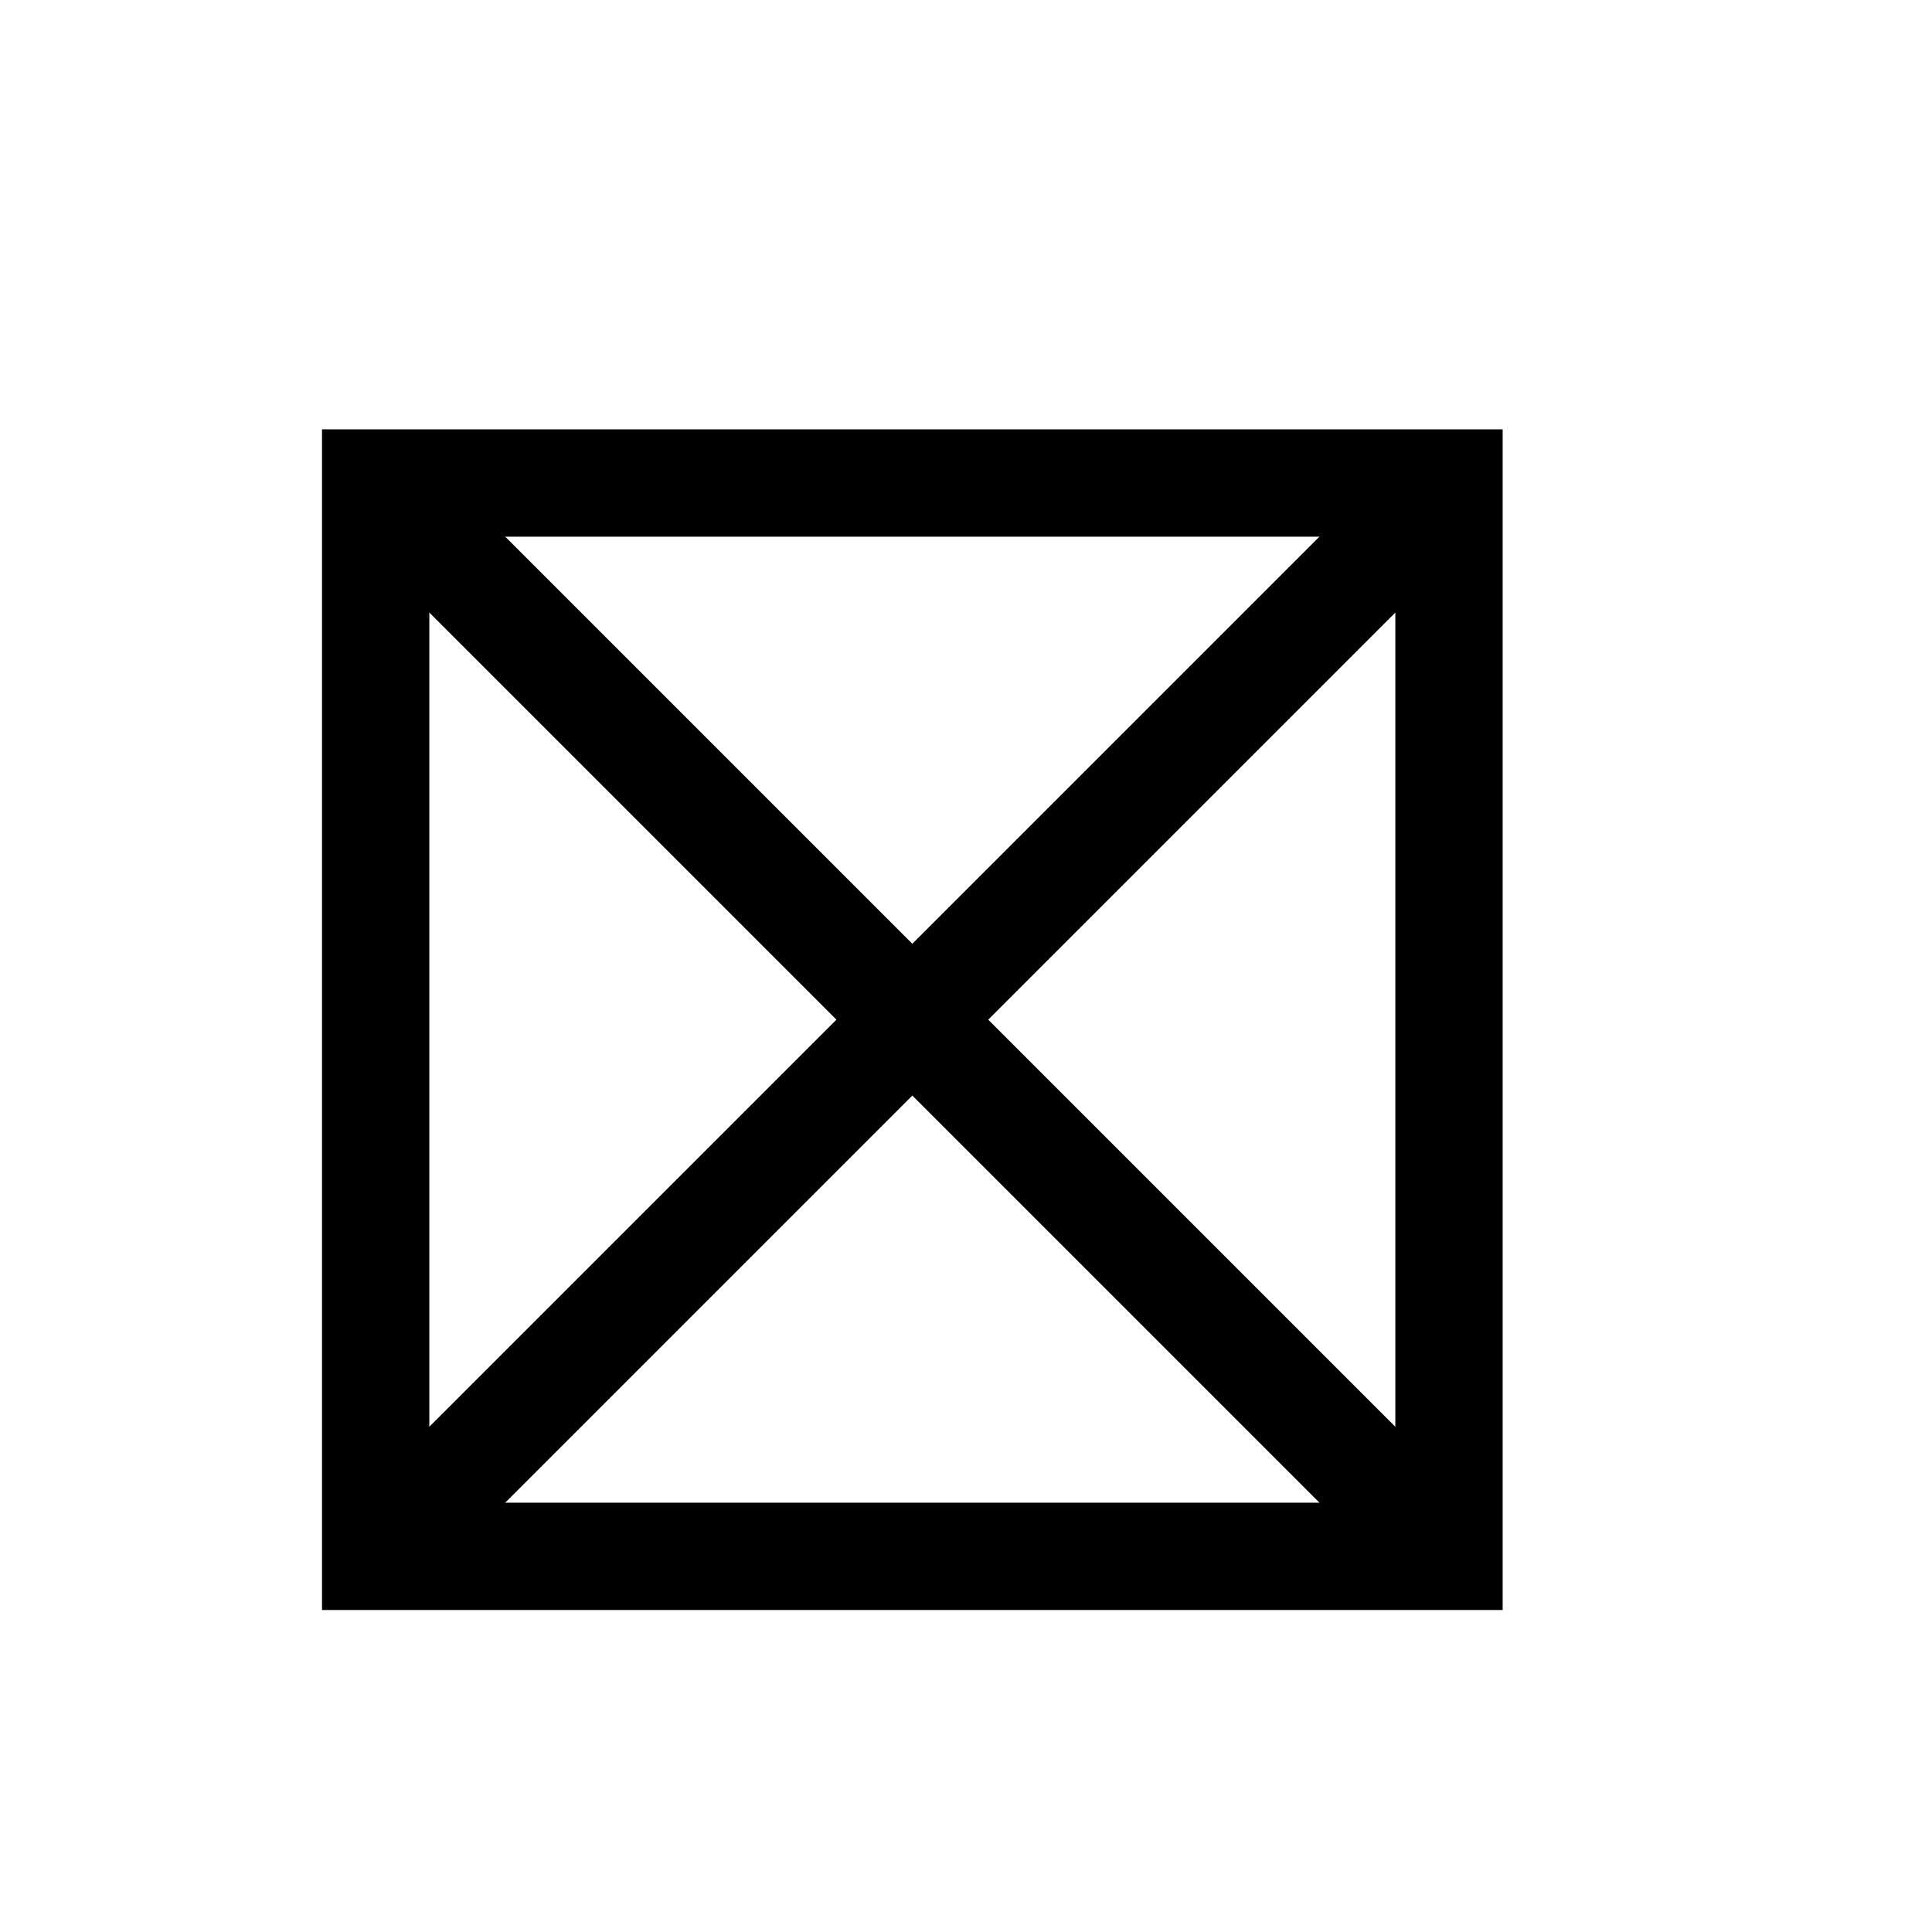 <?xml version="1.0" encoding="UTF-8"?>
<svg width="18" height="18" version="1.1" viewBox="0 0 18 18" xmlns="http://www.w3.org/2000/svg">
 <g transform="scale(.5)" fill="none" stroke="currentColor" stroke-width="2">
  <rect x="7" y="9" width="20" height="20" stroke-linecap="round"/>
  <path d="m7 29 20-20"/>
  <path d="m7 9 20 20"/>
 </g>
</svg>
